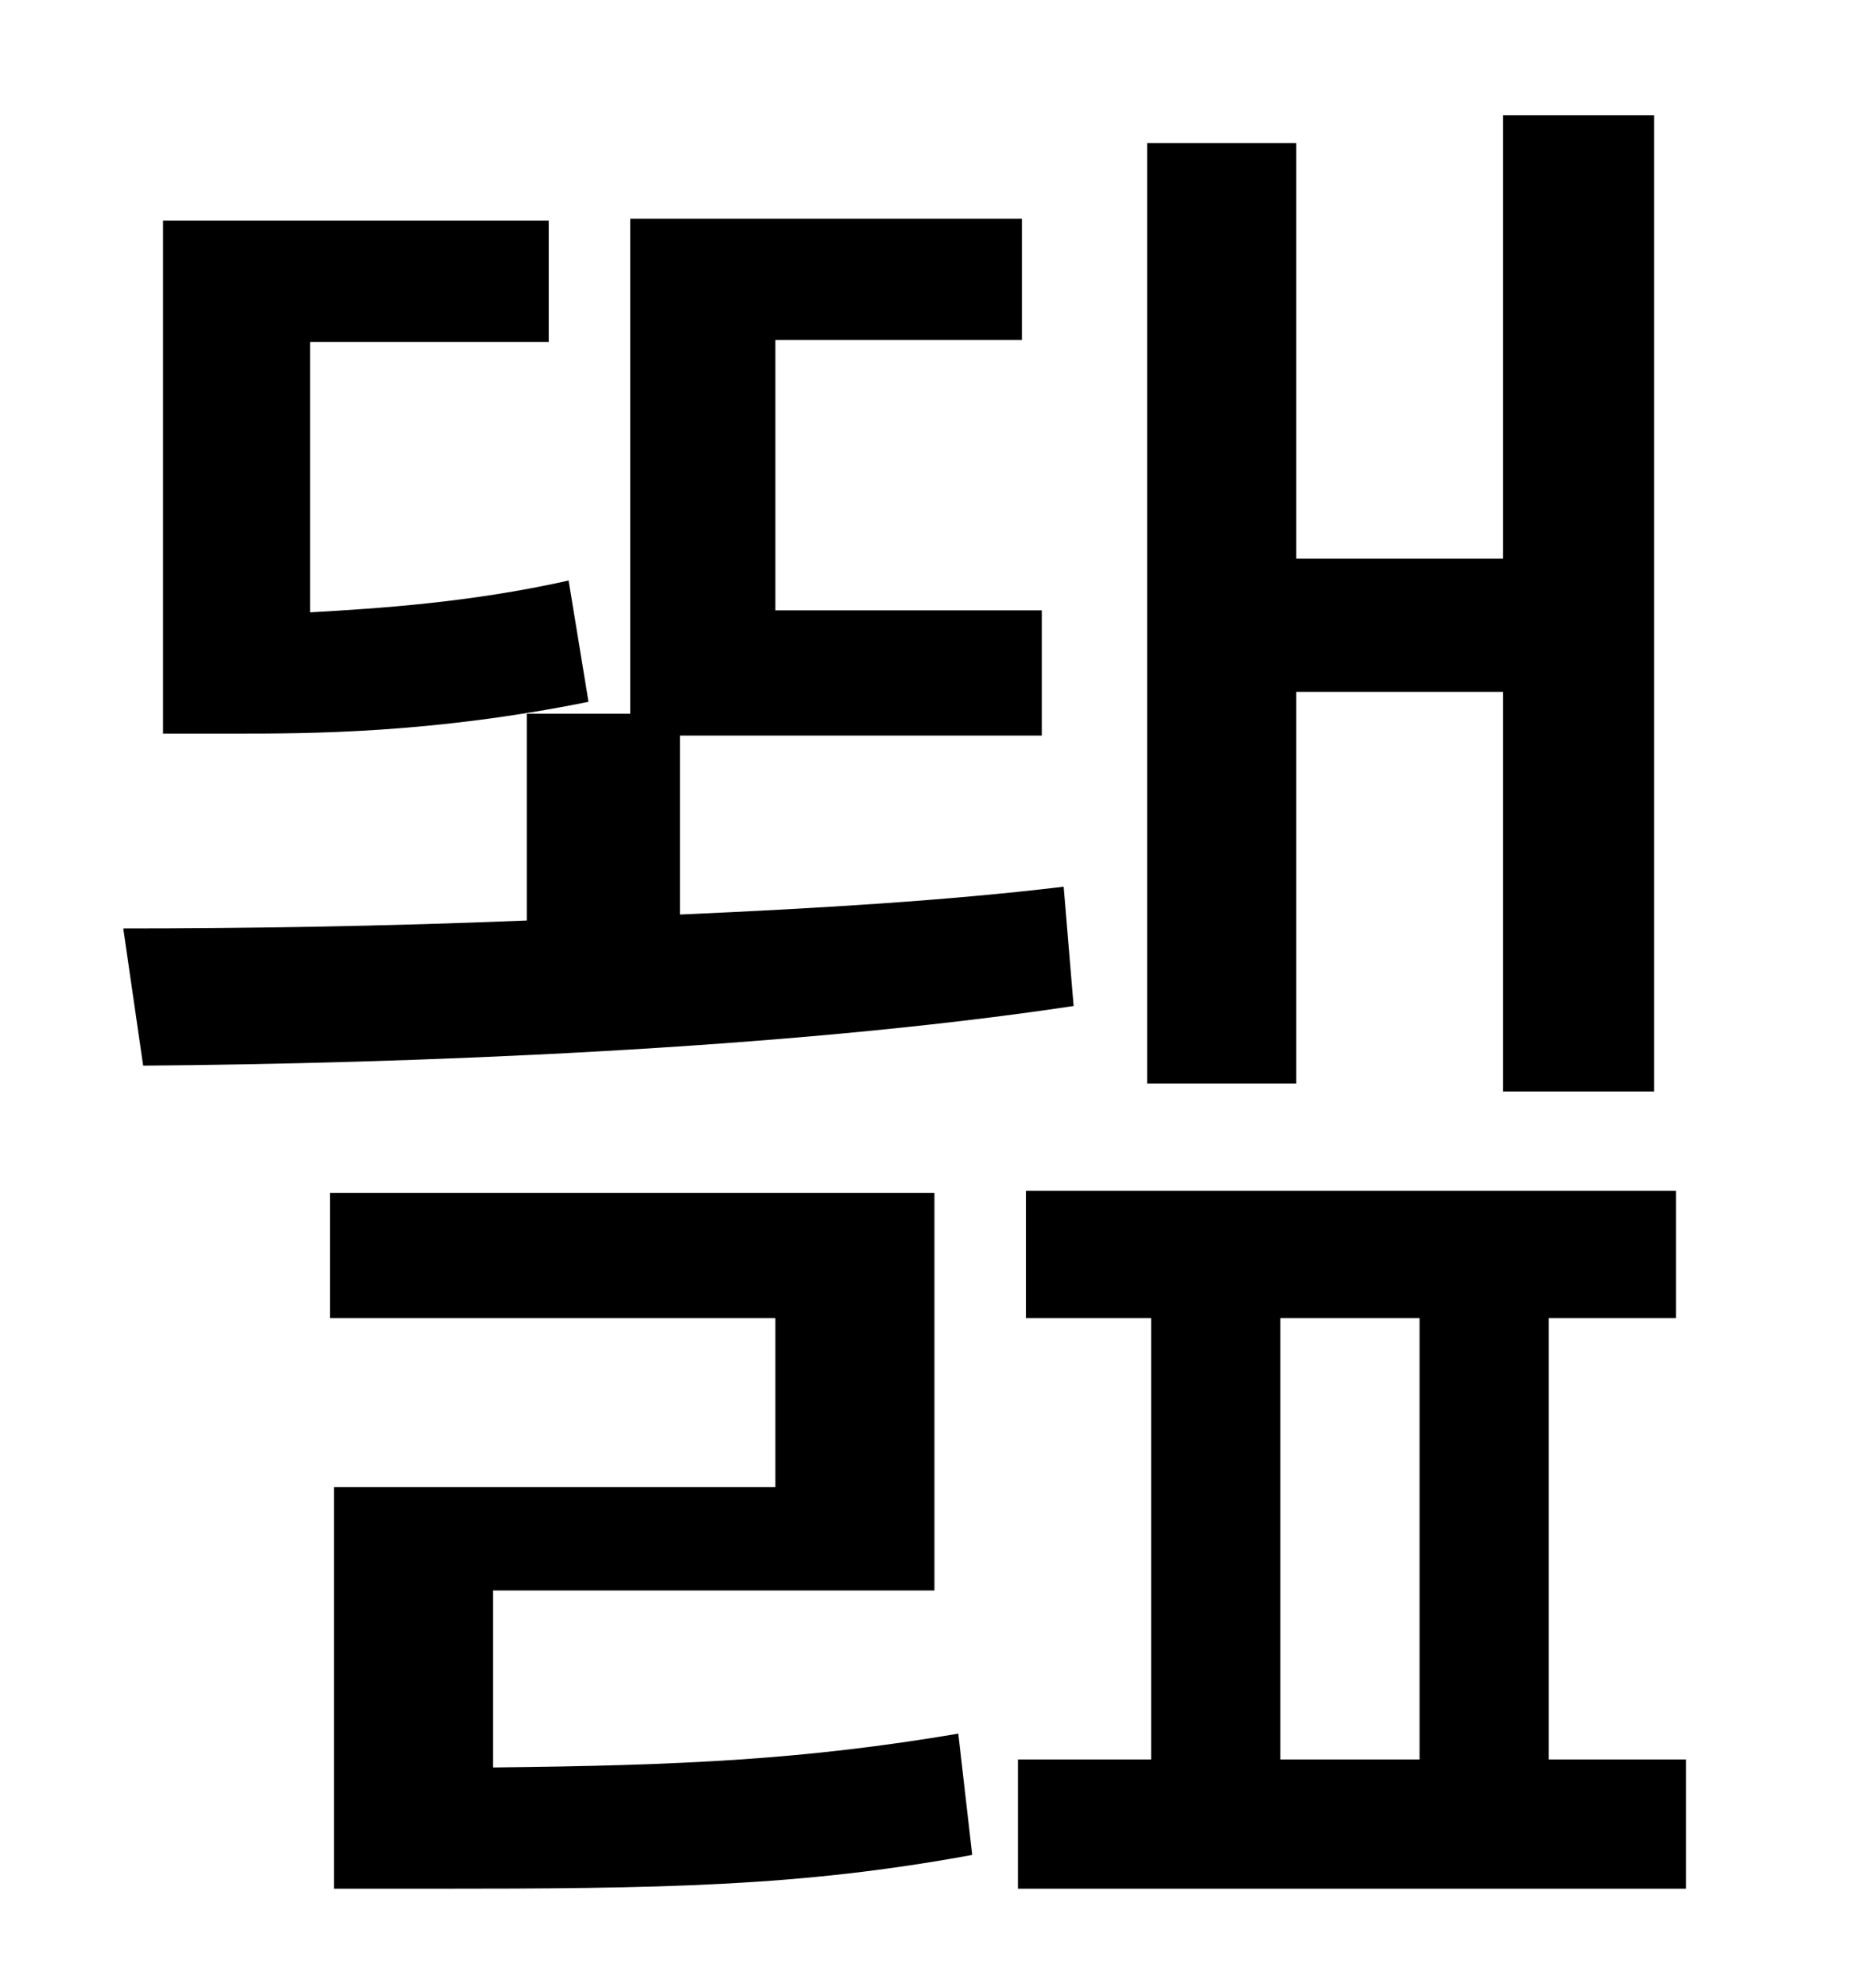<?xml version="1.0" standalone="no"?>
<!DOCTYPE svg PUBLIC "-//W3C//DTD SVG 1.1//EN" "http://www.w3.org/Graphics/SVG/1.1/DTD/svg11.dtd" >
<svg xmlns="http://www.w3.org/2000/svg" xmlns:xlink="http://www.w3.org/1999/xlink" version="1.1" viewBox="-10 0 930 1000">
   <path fill="currentColor"
d="M642 348v197h-75v-473h75v209h104v-223h76v491h-76v-201h-104zM276 292l10 61c-79 16 -141 16 -178 16h-36v-258h194v61h-120v136c35 -2 81 -5 130 -16zM525 446l5 60c-146 22 -337 29 -468 30l-10 -69c59 0 130 -1 203 -4v-104h52v-249h197v61h-124v136h134v63h-182v90
c68 -3 135 -7 193 -14zM238 800v89c96 -1 157 -4 234 -17l7 61c-87 16 -156 17 -273 17h-48v-202h222v-85h-224v-63h304v200h-222zM634 663v222h70v-222h-70zM769 885h69v65h-336v-65h67v-222h-63v-64h327v64h-64v222z" />
</svg>
